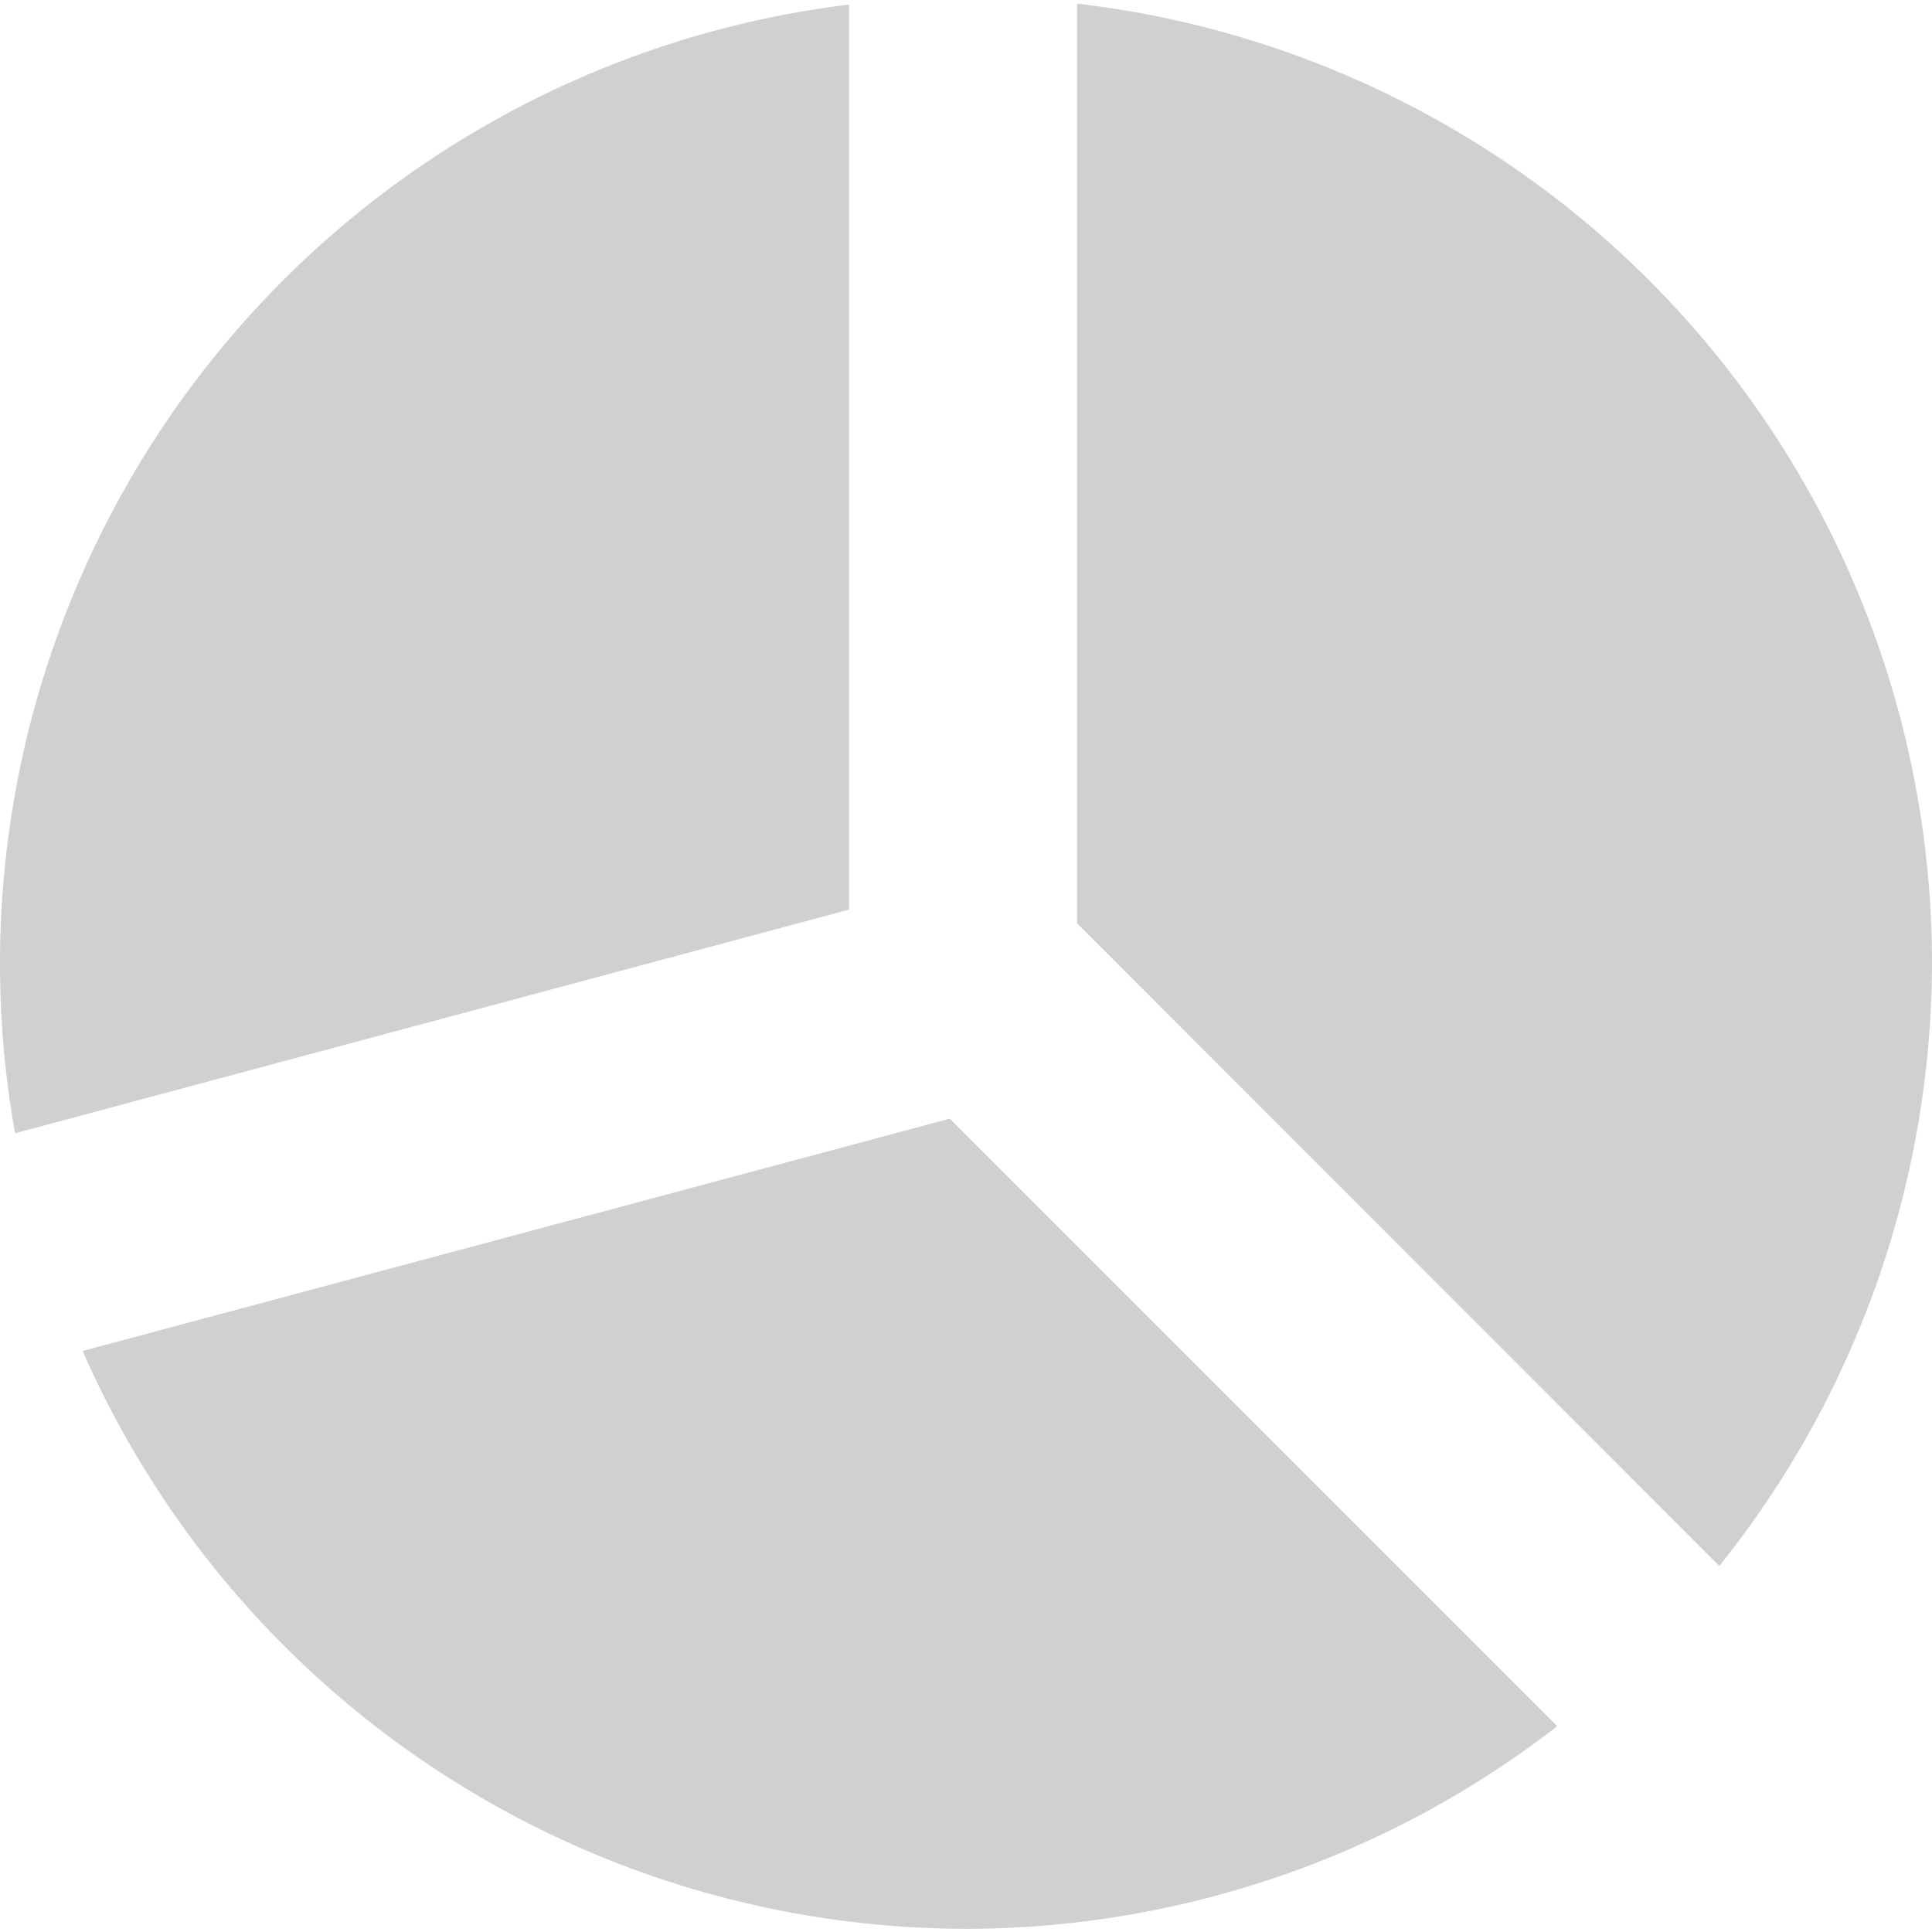 <?xml version="1.0" encoding="UTF-8" standalone="no"?>
<!-- Created with Inkscape (http://www.inkscape.org/) -->

<svg
   xmlns:dc="http://purl.org/dc/elements/1.1/"
   xmlns:cc="http://creativecommons.org/ns#"
   xmlns:rdf="http://www.w3.org/1999/02/22-rdf-syntax-ns#"
   xmlns:svg="http://www.w3.org/2000/svg"
   xmlns="http://www.w3.org/2000/svg"
   xmlns:sodipodi="http://sodipodi.sourceforge.net/DTD/sodipodi-0.dtd"
   xmlns:inkscape="http://www.inkscape.org/namespaces/inkscape"
   width="16"
   height="16"
   viewBox="0 0 4.233 4.233"
   version="1.1"
   id="svg8"
   inkscape:version="0.92+devel (7f3bd2b258, 2017-08-07, custom)"
   sodipodi:docname="glyph-pie-chart.svg">
  <defs
     id="defs2" />
  <sodipodi:namedview
     id="base"
     pagecolor="#002466"
     bordercolor="#ffffff"
     borderopacity="0.38"
     inkscape:pageopacity="1"
     inkscape:pageshadow="2"
     inkscape:zoom="26.8125"
     inkscape:cx="7.9440559"
     inkscape:cy="8"
     inkscape:document-units="px"
     inkscape:current-layer="svg8"
     inkscape:document-rotation="0"
     showgrid="false"
     inkscape:showpageshadow="false"
     borderlayer="true"
     inkscape:window-width="1920"
     inkscape:window-height="1027"
     inkscape:window-x="0"
     inkscape:window-y="24"
     inkscape:window-maximized="1"
     units="px"
     inkscape:snap-object-midpoints="true"
     inkscape:snap-grids="false"
     inkscape:snap-to-guides="false"
     inkscape:snap-bbox="true"
     inkscape:bbox-nodes="true"
     inkscape:object-paths="true" />
  <path
     style="fill:#d0d0d0;stroke-width:0.403"
     d="M 2.36,0.008 V 2.023 L 3.767,3.431 A 2.117,2.117 0 0 0 4.233,2.109 2.117,2.117 0 0 0 2.36,0.008 Z m -0.5,0.002 A 2.117,2.117 0 0 0 -2.5e-8,2.109 2.117,2.117 0 0 0 0.033,2.483 L 1.86,1.993 Z M 2.081,2.451 0.181,2.96 A 2.117,2.117 0 0 0 2.117,4.226 2.117,2.117 0 0 0 3.412,3.782 Z"
     id="path830"
     inkscape:connector-curvature="0" />
</svg>
